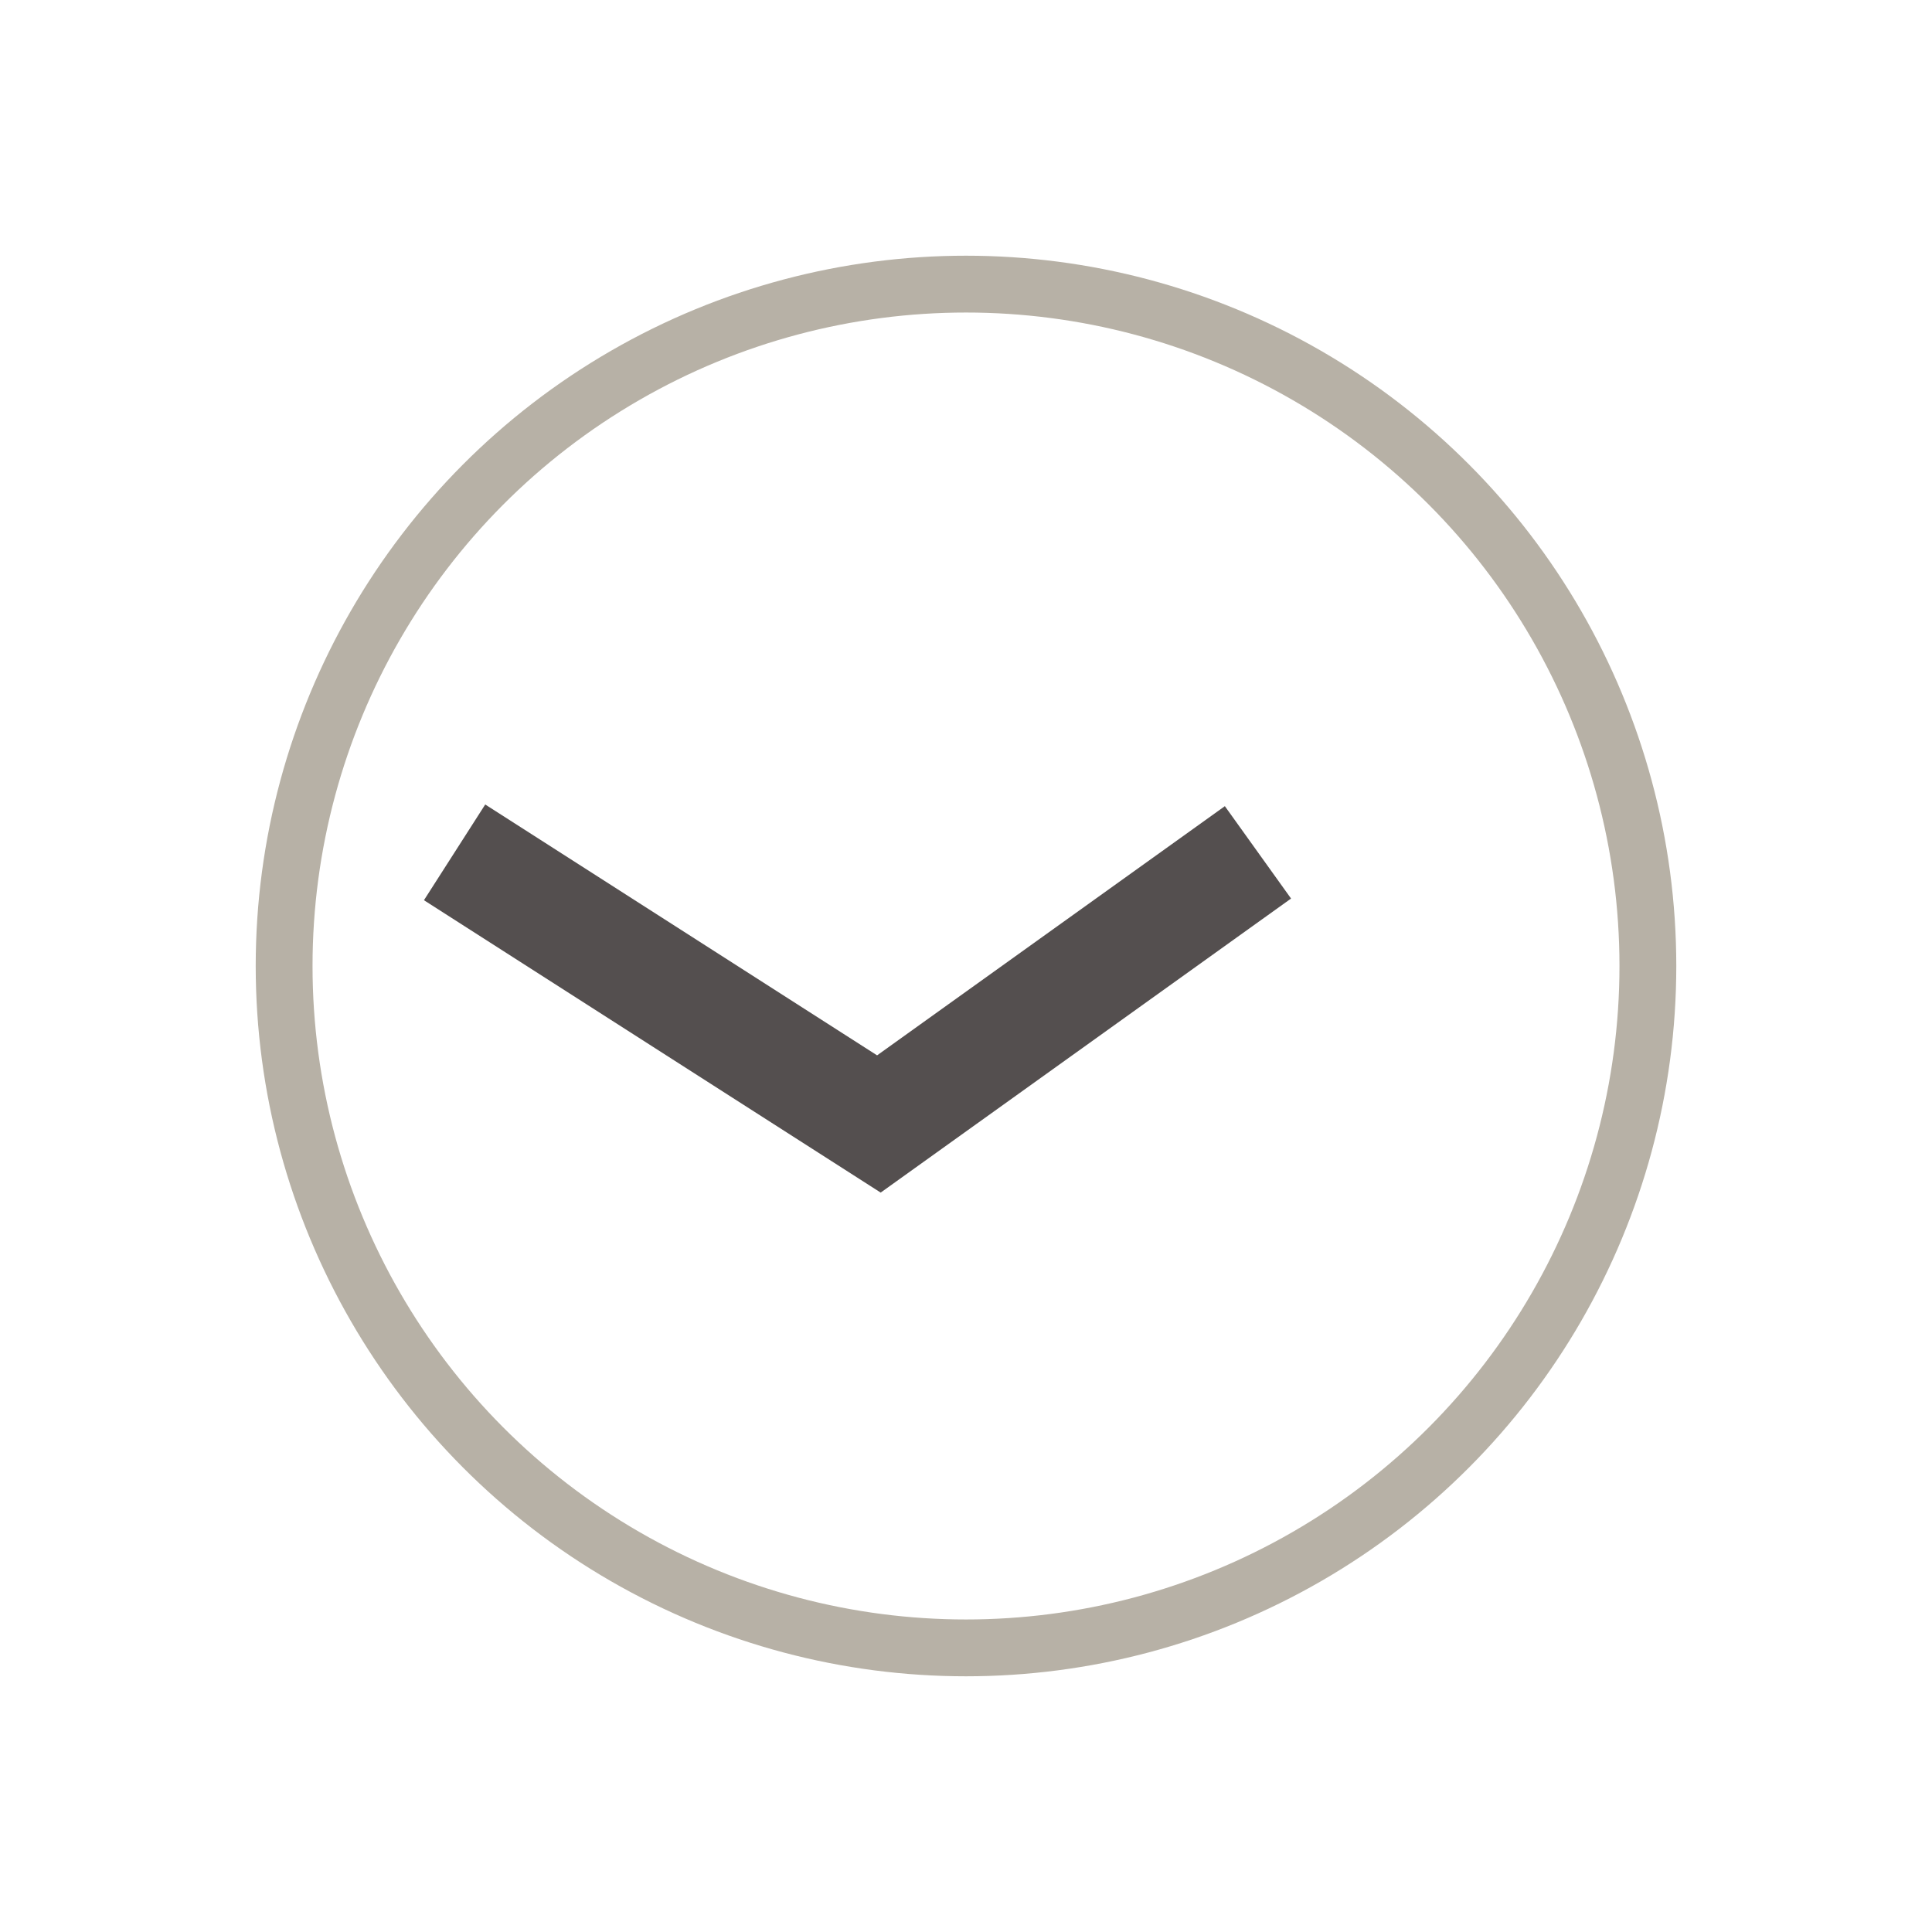 <svg xmlns="http://www.w3.org/2000/svg" xmlns:xlink="http://www.w3.org/1999/xlink" viewBox="0 0 34 34">
  <defs>
    <style>
      .cls-1 {
        fill: #fff;
        stroke: #b7b1a6;
      }

      .cls-2, .cls-4 {
        fill: none;
      }

      .cls-2 {
        stroke: #544f4f;
        stroke-width: 2px;
      }

      .cls-3 {
        stroke: none;
      }

      .cls-5 {
        filter: url(#Ellipse_314);
      }
    </style>
    <filter id="Ellipse_314" x="0" y="0" width="34" height="34" filterUnits="userSpaceOnUse">
      <feOffset dx="2" input="SourceAlpha"/>
      <feGaussianBlur stdDeviation="1.5" result="blur"/>
      <feFlood flood-opacity="0.161"/>
      <feComposite operator="in" in2="blur"/>
      <feComposite in="SourceGraphic"/>
    </filter>
  </defs>
  <g id="Group_2775" data-name="Group 2775" transform="translate(-302.5 -70.5)">
    <g class="cls-5" transform="matrix(1, 0, 0, 1, 302.5, 70.5)">
      <g id="Ellipse_314-2" data-name="Ellipse 314" class="cls-1" transform="translate(2.5 4.5)">
        <ellipse class="cls-3" cx="12.5" cy="12.5" rx="12.5" ry="12.5"/>
        <ellipse class="cls-4" cx="12.5" cy="12.5" rx="12" ry="12"/>
      </g>
    </g>
    <path id="Path_1018" data-name="Path 1018" class="cls-2" d="M356.986,1234.73l7.467,4.78,6.671-4.78" transform="translate(-46.486 -1149.23)"/>
  </g>
</svg>
